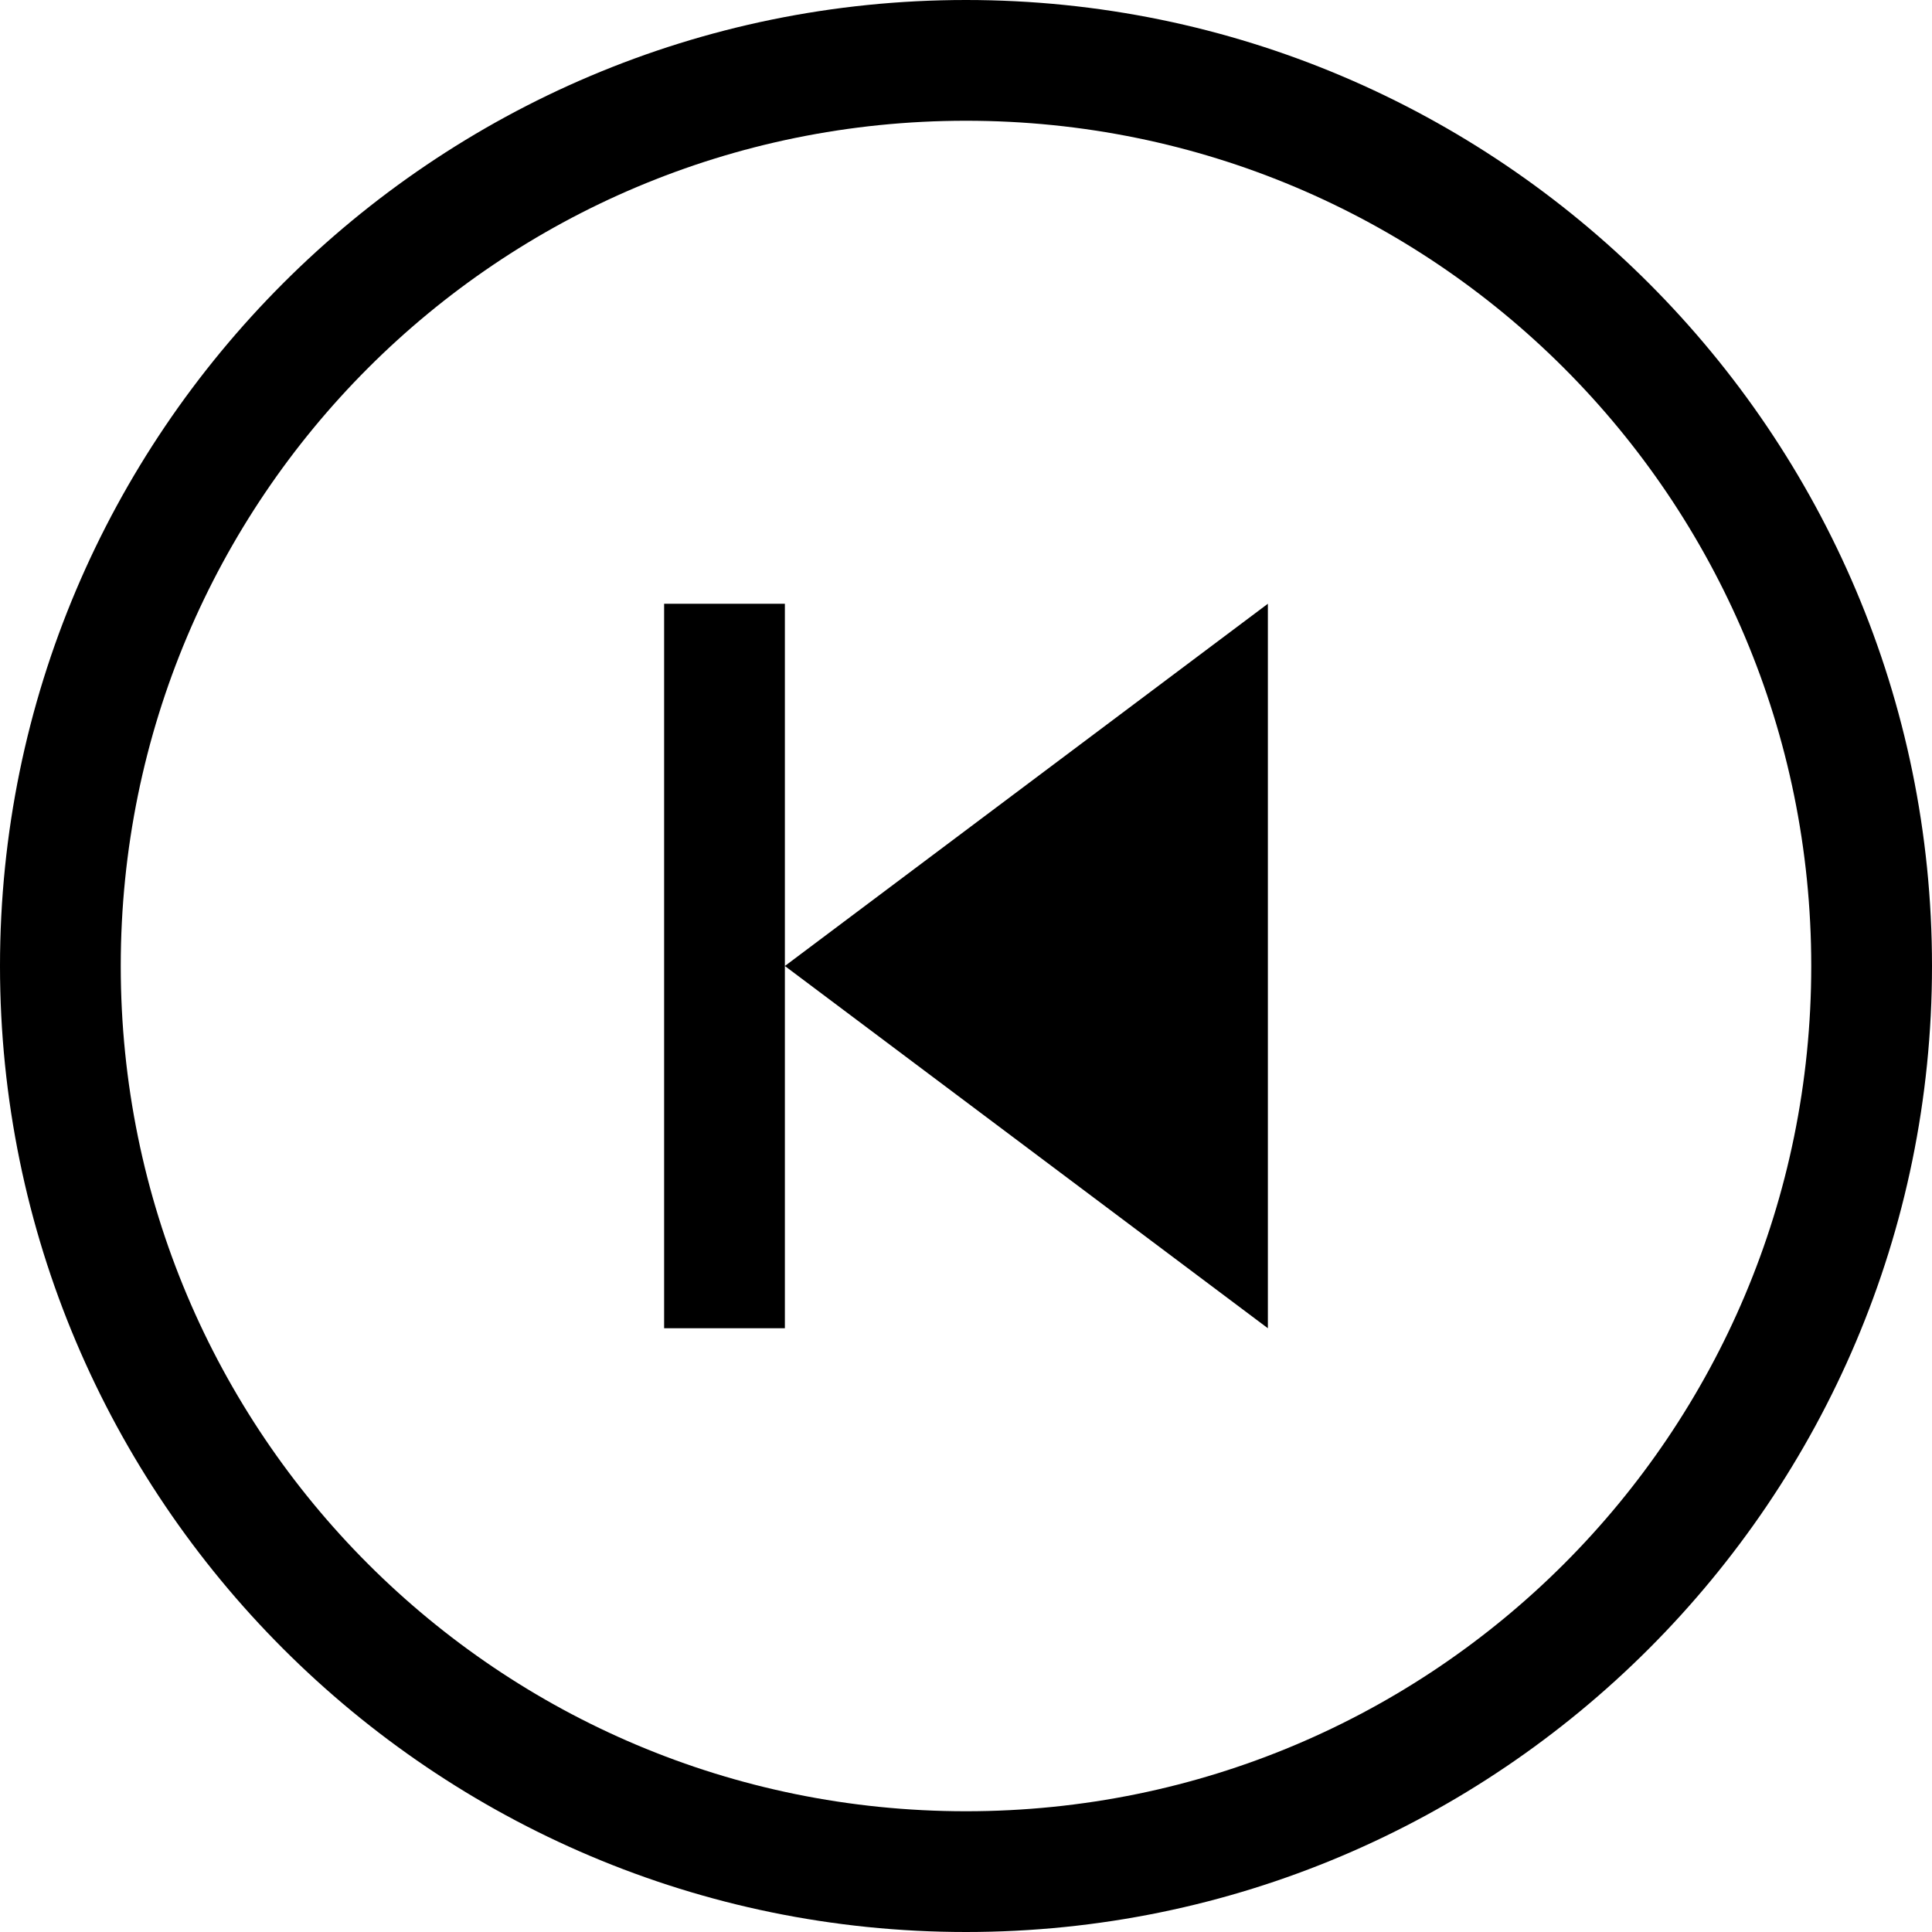 <svg width="32" height="32" viewBox="0 0 32 32" fill="none" xmlns="http://www.w3.org/2000/svg">
<g clip-path="url(#clip0_2_86)">
<path d="M16 0C24.825 0 32 7.175 32 16C32 24.825 24.825 32 16 32C7.175 32 0 24.825 0 16C0 7.175 7.175 0 16 0ZM16 2C8.256 2 2 8.256 2 16C2 23.744 8.256 30 16 30C23.744 30 30 23.744 30 16C30 8.256 23.744 2 16 2ZM21 10V22L13 16L21 10ZM13 16V22H11V10H13V16Z" fill="black"/>
</g>
<defs>
<clipPath id="clip0_2_86">
<rect width="32" height="32" fill="white"/>
</clipPath>
</defs>
</svg>
